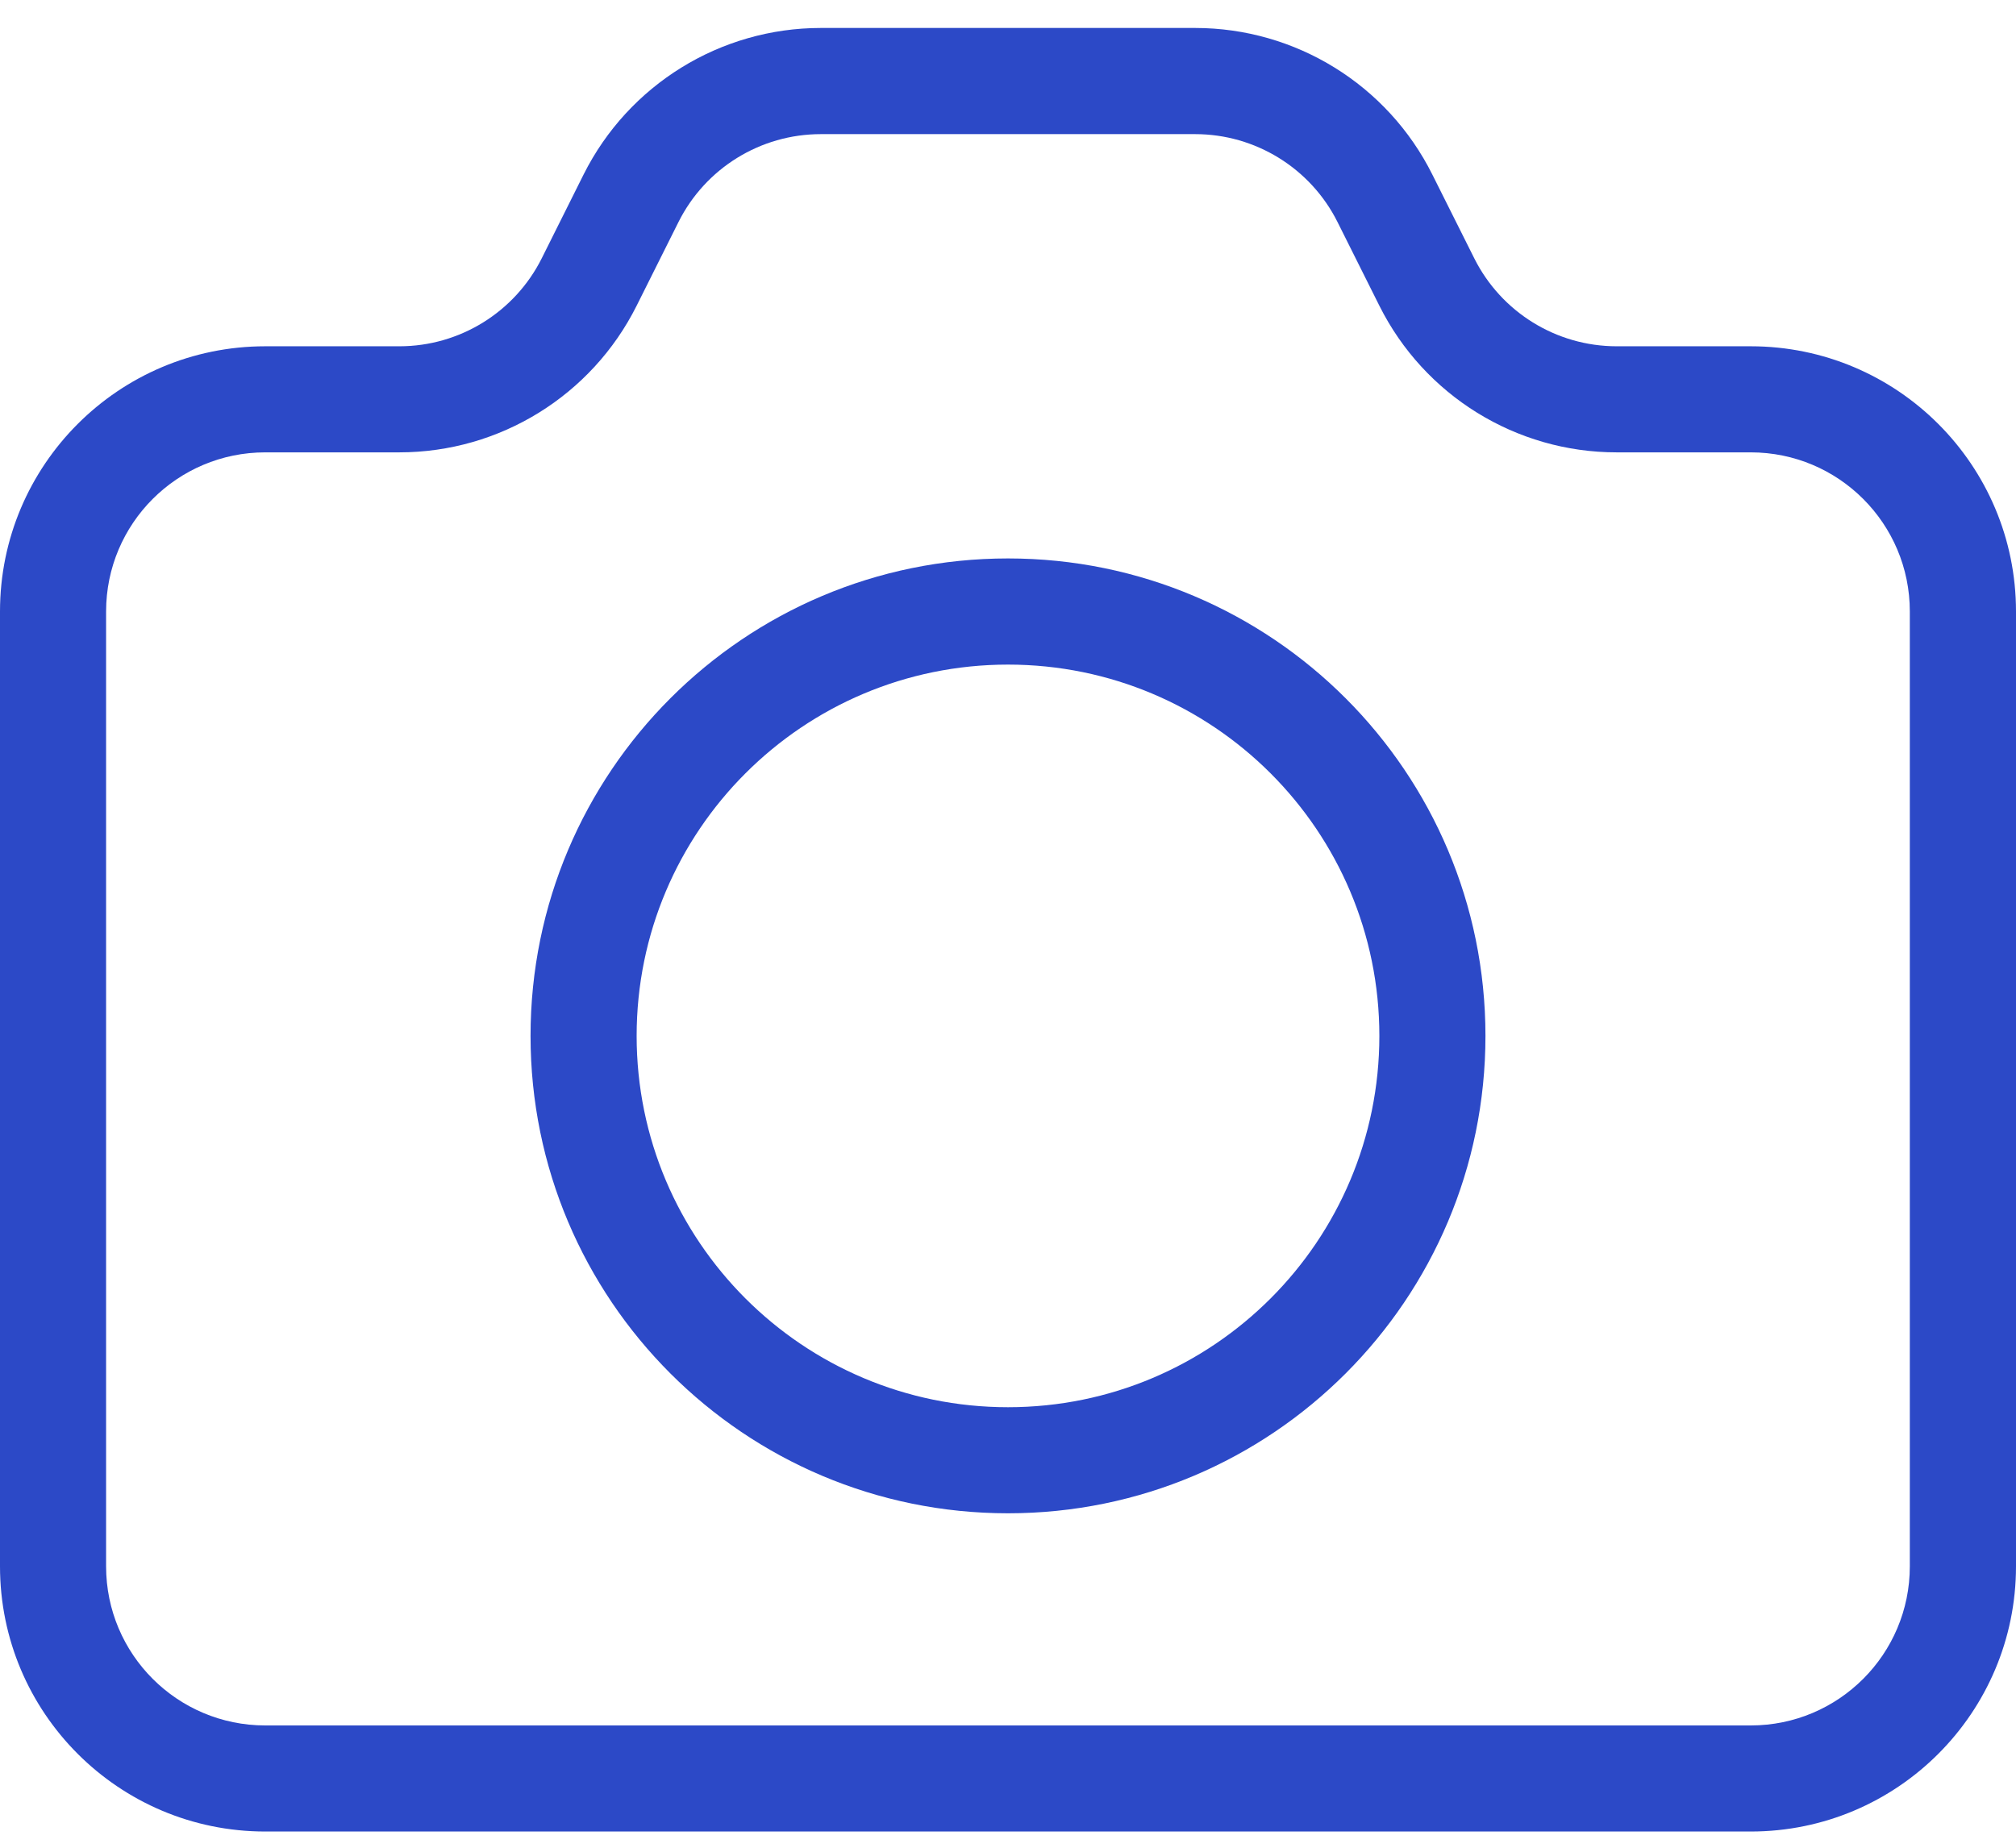 <svg viewBox="0 0 24 22" fill="none" xmlns="http://www.w3.org/2000/svg">
<path fill-rule="evenodd" clip-rule="evenodd" d="M9.772 1.597C9.054 1.597 8.398 2.002 8.077 2.644L7.579 3.64C7.044 4.71 5.95 5.386 4.754 5.386H3.158C2.111 5.386 1.263 6.234 1.263 7.281V18.649C1.263 19.696 2.111 20.544 3.158 20.544H20.842C21.888 20.544 22.736 19.696 22.736 18.649V7.281C22.736 6.234 21.888 5.386 20.842 5.386H19.245C18.049 5.386 16.956 4.71 16.421 3.64L15.923 2.644C15.602 2.002 14.945 1.597 14.228 1.597H9.772ZM6.947 2.079C7.482 1.009 8.576 0.333 9.772 0.333H14.228C15.424 0.333 16.518 1.009 17.052 2.079L17.551 3.076C17.872 3.717 18.528 4.123 19.246 4.123H20.842C22.586 4.123 24 5.537 24 7.281V18.649C24 20.393 22.586 21.807 20.842 21.807H3.158C1.414 21.807 0 20.393 0 18.649V7.281C0 5.537 1.414 4.123 3.158 4.123H4.755C5.472 4.123 6.128 3.717 6.449 3.076L6.947 2.079Z" fill="#2C49C7" strokeWidth="0.6"/>
<path fill-rule="evenodd" clip-rule="evenodd" d="M12 7.913C9.559 7.913 7.579 9.892 7.579 12.334C7.579 14.775 9.559 16.755 12 16.755C14.442 16.755 16.421 14.775 16.421 12.334C16.421 9.892 14.442 7.913 12 7.913ZM6.316 12.334C6.316 9.194 8.861 6.649 12 6.649C15.14 6.649 17.684 9.194 17.684 12.334C17.684 15.473 15.14 18.018 12 18.018C8.861 18.018 6.316 15.473 6.316 12.334Z" fill="#2C49C7" strokeWidth="0.6"/>
</svg>

